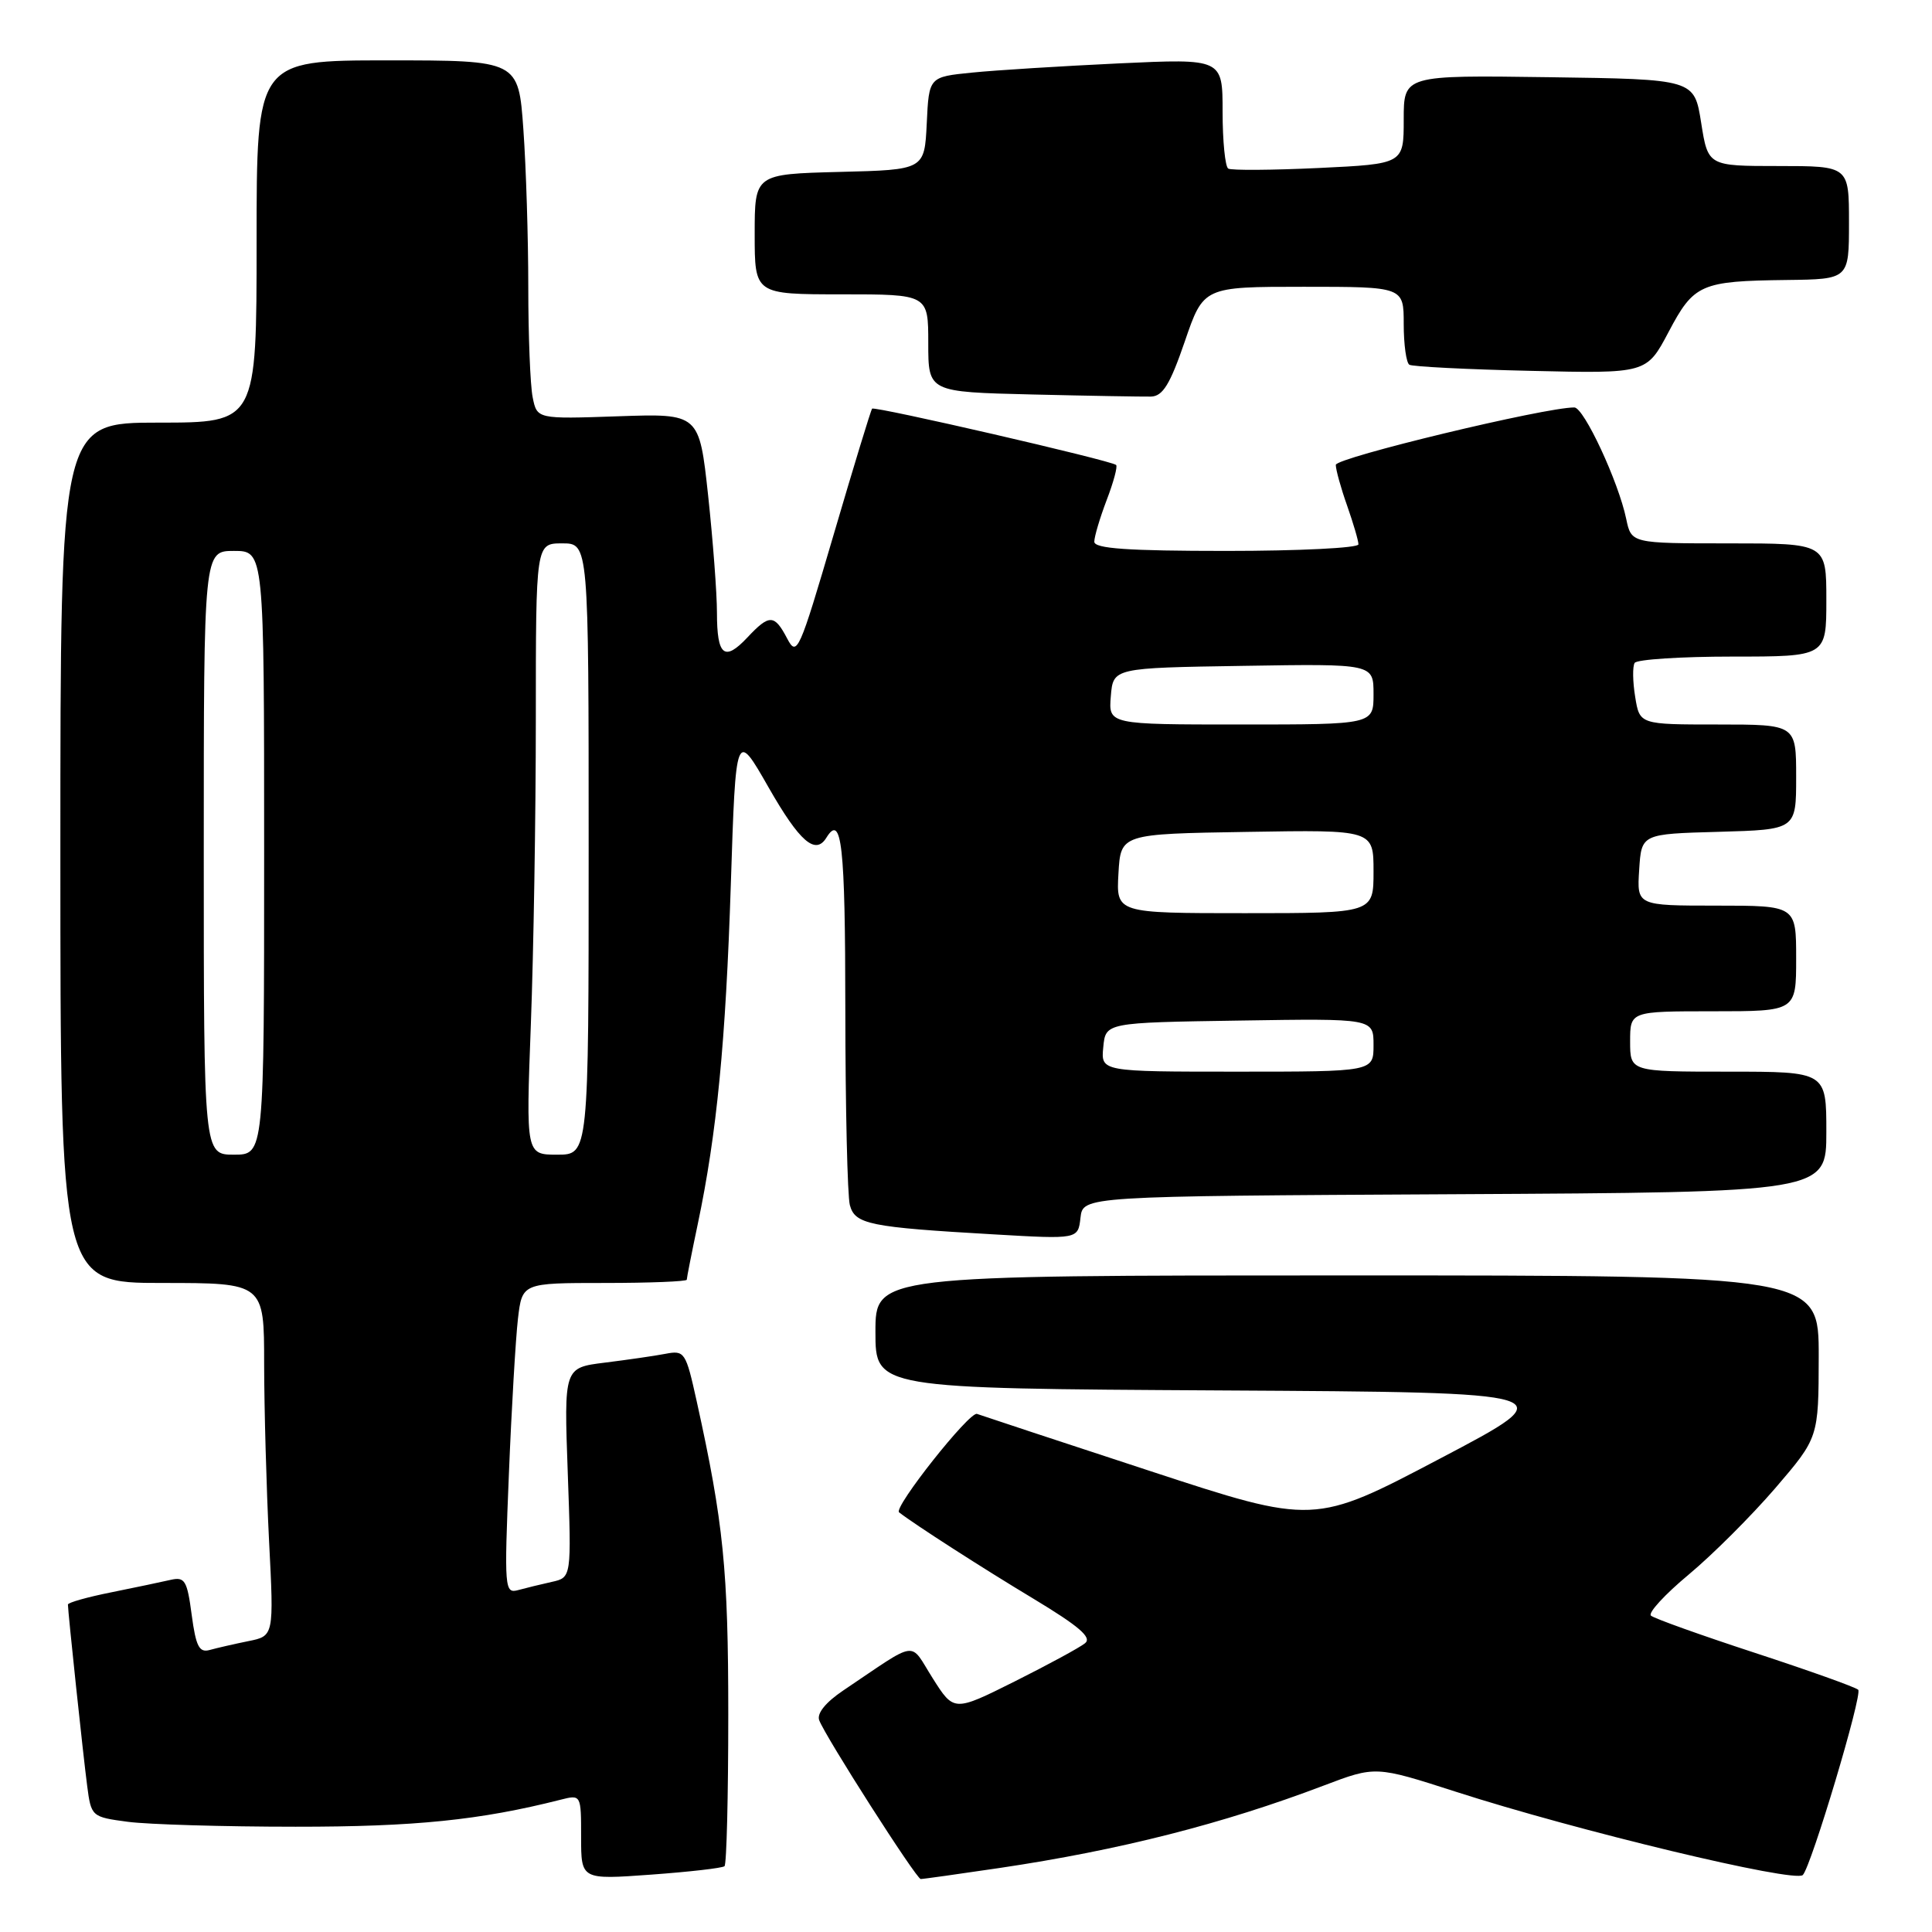 <?xml version="1.0" encoding="UTF-8" standalone="no"?>
<!DOCTYPE svg PUBLIC "-//W3C//DTD SVG 1.1//EN" "http://www.w3.org/Graphics/SVG/1.1/DTD/svg11.dtd" >
<svg xmlns="http://www.w3.org/2000/svg" xmlns:xlink="http://www.w3.org/1999/xlink" version="1.1" viewBox="0 0 256 256">
 <g >
 <path fill="currentColor"
d=" M 96.00 247.28 C 96.28 247.04 96.50 237.98 96.50 227.17 C 96.50 208.02 95.87 201.77 92.32 185.69 C 90.87 179.13 90.72 178.90 88.16 179.39 C 86.70 179.67 83.08 180.19 80.11 180.56 C 74.73 181.23 74.73 181.23 75.23 195.13 C 75.73 209.03 75.73 209.03 73.11 209.61 C 71.68 209.93 69.66 210.42 68.64 210.70 C 66.86 211.18 66.81 210.49 67.43 195.35 C 67.78 186.63 68.33 177.36 68.63 174.75 C 69.19 170.00 69.19 170.00 80.09 170.00 C 86.09 170.00 91.00 169.80 91.00 169.57 C 91.00 169.33 91.65 166.03 92.45 162.23 C 94.99 150.18 96.16 138.07 96.84 117.12 C 97.50 96.73 97.50 96.73 101.86 104.37 C 105.96 111.54 108.05 113.35 109.50 111.00 C 111.53 107.71 112.00 111.94 112.01 133.75 C 112.02 146.81 112.29 158.48 112.61 159.68 C 113.29 162.23 115.18 162.61 131.67 163.56 C 142.85 164.21 142.85 164.21 143.17 161.35 C 143.50 158.50 143.50 158.50 192.75 158.24 C 242.00 157.98 242.00 157.98 242.00 149.99 C 242.00 142.00 242.00 142.00 229.00 142.00 C 216.00 142.00 216.00 142.00 216.00 138.00 C 216.00 134.00 216.00 134.00 227.00 134.00 C 238.00 134.00 238.00 134.00 238.00 127.00 C 238.00 120.00 238.00 120.00 227.45 120.00 C 216.89 120.00 216.89 120.00 217.20 115.25 C 217.50 110.50 217.50 110.50 227.75 110.22 C 238.00 109.93 238.00 109.93 238.00 102.97 C 238.00 96.00 238.00 96.00 227.63 96.00 C 217.26 96.00 217.26 96.00 216.67 92.34 C 216.34 90.33 216.31 88.31 216.60 87.84 C 216.88 87.38 222.72 87.00 229.56 87.00 C 242.00 87.00 242.00 87.00 242.00 79.50 C 242.00 72.00 242.00 72.00 229.08 72.00 C 216.16 72.00 216.16 72.00 215.48 68.75 C 214.46 63.84 209.88 54.00 208.61 53.99 C 204.74 53.97 177.00 60.65 177.00 61.60 C 177.00 62.23 177.67 64.66 178.50 67.00 C 179.32 69.34 180.00 71.64 180.00 72.13 C 180.00 72.61 172.12 73.00 162.50 73.00 C 149.42 73.00 145.00 72.69 145.00 71.78 C 145.00 71.11 145.74 68.63 146.64 66.26 C 147.55 63.89 148.11 61.80 147.89 61.61 C 147.22 61.01 115.88 53.79 115.56 54.15 C 115.39 54.34 113.10 61.86 110.46 70.85 C 105.89 86.41 105.60 87.08 104.30 84.60 C 102.61 81.38 101.95 81.36 99.03 84.47 C 95.99 87.71 95.00 86.90 95.00 81.19 C 95.00 78.61 94.47 71.62 93.83 65.65 C 92.65 54.79 92.65 54.79 81.90 55.16 C 71.16 55.53 71.16 55.53 70.58 52.64 C 70.26 51.05 70.00 44.48 70.00 38.03 C 70.00 31.58 69.71 22.19 69.35 17.15 C 68.70 8.00 68.70 8.00 51.35 8.00 C 34.00 8.00 34.00 8.00 34.00 32.00 C 34.00 56.00 34.00 56.00 21.00 56.00 C 8.00 56.00 8.00 56.00 8.00 113.00 C 8.00 170.00 8.00 170.00 21.50 170.00 C 35.00 170.00 35.00 170.00 35.00 180.75 C 35.01 186.66 35.30 197.19 35.65 204.14 C 36.30 216.78 36.30 216.78 32.90 217.46 C 31.03 217.84 28.73 218.37 27.79 218.63 C 26.40 219.02 25.96 218.17 25.40 213.98 C 24.80 209.42 24.49 208.91 22.61 209.34 C 21.45 209.61 17.91 210.35 14.75 210.99 C 11.59 211.62 9.00 212.35 9.00 212.61 C 9.00 213.54 11.02 232.60 11.55 236.63 C 12.08 240.71 12.14 240.76 16.95 241.40 C 19.62 241.75 29.62 242.05 39.16 242.05 C 54.96 242.06 63.60 241.18 74.25 238.48 C 77.00 237.78 77.00 237.78 77.00 243.43 C 77.00 249.07 77.00 249.07 86.25 248.40 C 91.34 248.03 95.72 247.53 96.00 247.28 Z  M 132.50 247.51 C 148.31 245.16 162.03 241.68 175.39 236.60 C 182.27 233.99 182.27 233.99 192.89 237.41 C 208.84 242.56 237.81 249.52 238.88 248.45 C 239.99 247.34 246.84 224.45 246.22 223.90 C 245.82 223.54 239.65 221.34 232.50 219.00 C 225.35 216.66 219.17 214.45 218.76 214.08 C 218.35 213.72 220.60 211.27 223.76 208.64 C 226.92 206.01 232.08 200.85 235.24 197.18 C 240.97 190.50 240.97 190.50 240.99 179.75 C 241.00 169.00 241.00 169.00 178.50 169.00 C 116.00 169.00 116.00 169.00 116.00 176.49 C 116.00 183.98 116.00 183.98 161.75 184.24 C 207.50 184.50 207.50 184.50 190.81 193.27 C 174.13 202.05 174.13 202.05 152.31 194.89 C 140.32 190.96 130.03 187.56 129.46 187.35 C 128.48 186.97 118.35 199.77 119.13 200.39 C 121.10 201.94 130.31 207.86 136.89 211.81 C 142.99 215.49 144.73 216.98 143.77 217.74 C 143.07 218.31 138.88 220.58 134.45 222.80 C 126.40 226.82 126.40 226.82 123.59 222.38 C 120.43 217.39 121.87 217.19 111.73 224.00 C 109.41 225.56 108.21 227.04 108.55 227.94 C 109.35 230.10 121.42 248.98 122.00 248.98 C 122.28 248.99 127.00 248.32 132.50 247.51 Z  M 156.99 45.25 C 159.47 38.00 159.47 38.00 172.74 38.00 C 186.00 38.00 186.00 38.00 186.00 42.94 C 186.00 45.66 186.34 48.09 186.75 48.33 C 187.16 48.58 194.40 48.95 202.84 49.14 C 218.18 49.50 218.18 49.50 221.09 44.00 C 224.45 37.63 225.34 37.24 236.75 37.10 C 245.00 37.00 245.00 37.00 245.00 29.50 C 245.00 22.00 245.00 22.00 235.66 22.00 C 226.32 22.00 226.32 22.00 225.41 16.25 C 224.50 10.50 224.50 10.50 205.25 10.23 C 186.00 9.96 186.00 9.96 186.00 15.84 C 186.00 21.72 186.00 21.72 174.75 22.26 C 168.56 22.55 163.16 22.59 162.75 22.34 C 162.34 22.09 162.00 18.70 162.00 14.82 C 162.00 7.76 162.00 7.76 148.25 8.40 C 140.69 8.76 131.93 9.30 128.80 9.62 C 123.09 10.19 123.09 10.19 122.80 16.34 C 122.50 22.50 122.50 22.50 111.25 22.78 C 100.00 23.07 100.00 23.07 100.00 31.03 C 100.00 39.00 100.00 39.00 111.50 39.00 C 123.00 39.00 123.00 39.00 123.00 45.47 C 123.00 51.94 123.00 51.94 136.75 52.27 C 144.31 52.45 151.40 52.57 152.50 52.55 C 154.07 52.51 155.03 50.96 156.99 45.25 Z  M 27.00 113.00 C 27.00 73.00 27.00 73.00 31.00 73.00 C 35.00 73.00 35.00 73.00 35.00 113.00 C 35.00 153.00 35.00 153.00 31.00 153.00 C 27.00 153.00 27.00 153.00 27.00 113.00 Z  M 70.34 135.75 C 70.70 126.26 71.00 108.04 71.00 95.25 C 71.00 72.00 71.00 72.00 74.50 72.00 C 78.00 72.00 78.00 72.00 78.00 112.50 C 78.00 153.00 78.00 153.00 73.84 153.00 C 69.69 153.00 69.69 153.00 70.34 135.75 Z  M 146.19 138.75 C 146.50 135.50 146.50 135.50 164.25 135.23 C 182.00 134.95 182.00 134.95 182.00 138.48 C 182.00 142.00 182.00 142.00 163.94 142.00 C 145.87 142.00 145.87 142.00 146.19 138.75 Z  M 148.20 115.75 C 148.50 110.50 148.50 110.50 165.25 110.23 C 182.00 109.95 182.00 109.95 182.00 115.48 C 182.00 121.00 182.00 121.00 164.95 121.00 C 147.90 121.00 147.90 121.00 148.20 115.75 Z  M 147.19 92.25 C 147.50 88.50 147.50 88.50 164.75 88.23 C 182.00 87.95 182.00 87.95 182.00 91.98 C 182.00 96.00 182.00 96.00 164.44 96.00 C 146.88 96.00 146.88 96.00 147.19 92.25 Z "/>
</g>
</svg>